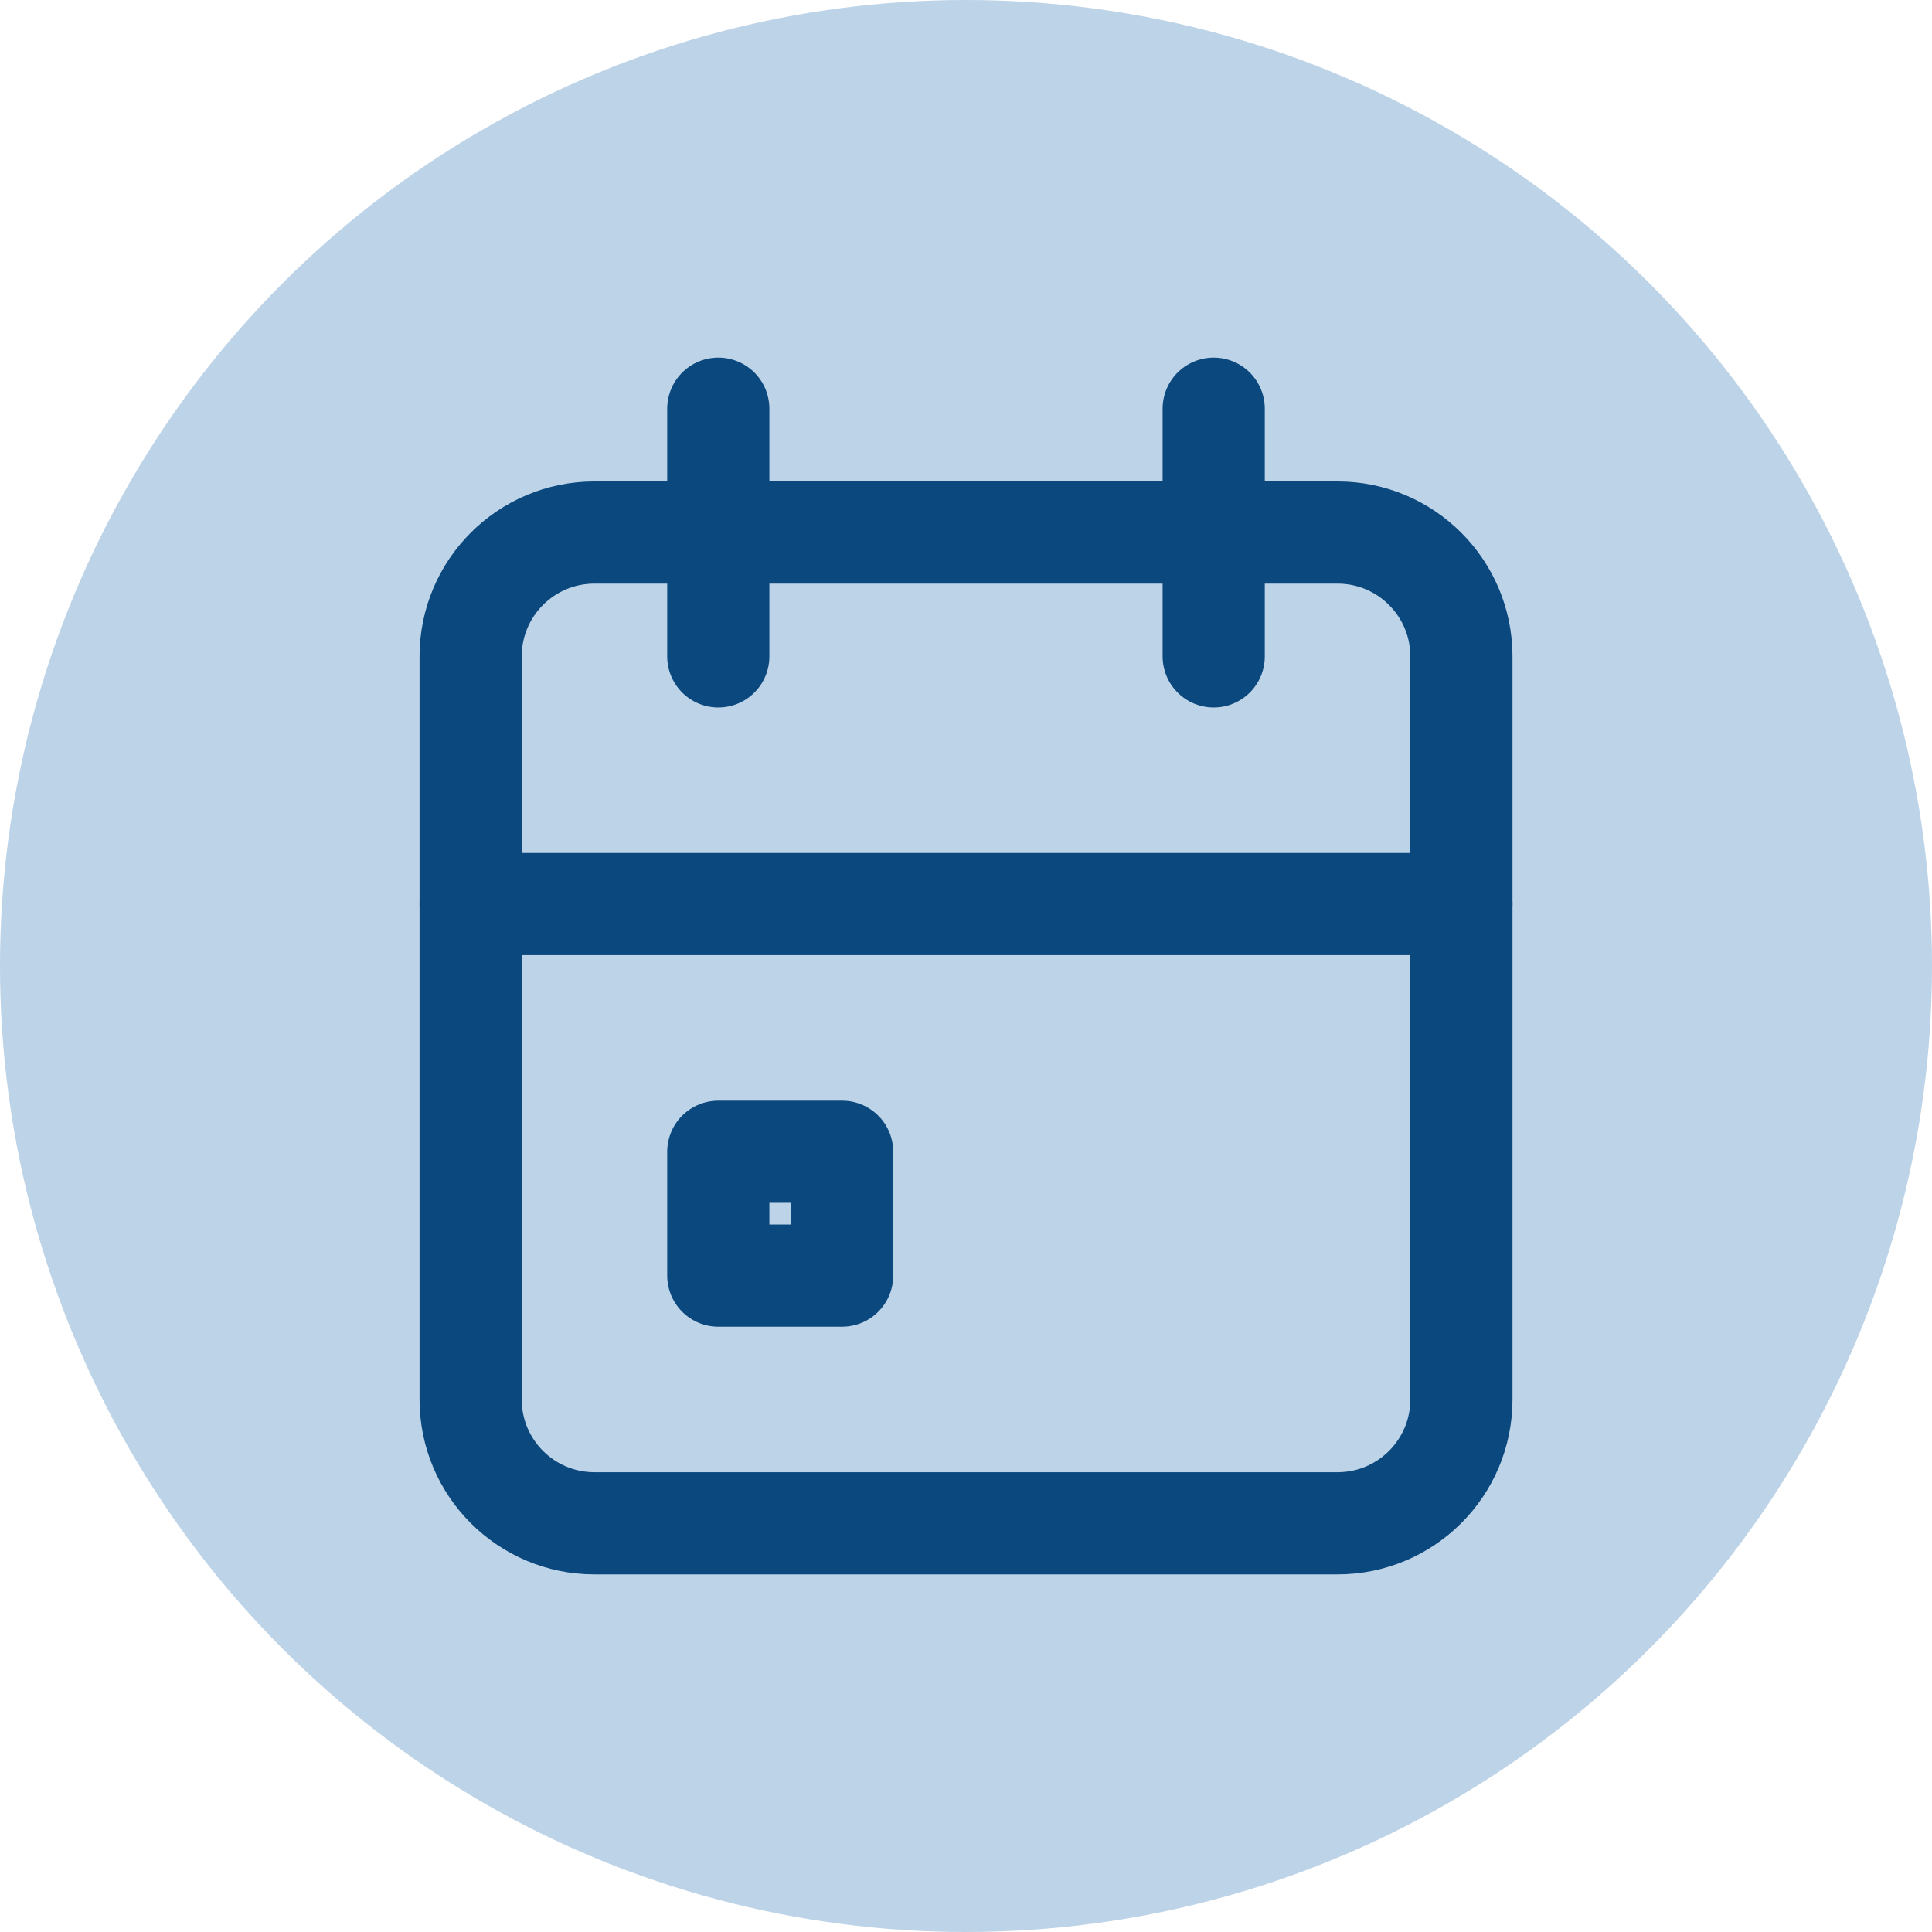 <svg width="52" height="52" viewBox="0 0 52 52" fill="none" xmlns="http://www.w3.org/2000/svg">
<circle opacity="0.3" cx="26" cy="26" r="26" fill="#246CAD"/>
<path d="M36 14.333H16C14.159 14.333 12.667 15.826 12.667 17.667V37.667C12.667 39.508 14.159 41 16 41H36C37.841 41 39.334 39.508 39.334 37.667V17.667C39.334 15.826 37.841 14.333 36 14.333Z" stroke="#0B487E" stroke-width="2.75" stroke-linecap="round" stroke-linejoin="round"/>
<path d="M32.667 11V17.667" stroke="#0B487E" stroke-width="2.75" stroke-linecap="round" stroke-linejoin="round"/>
<path d="M19.333 11V17.667" stroke="#0B487E" stroke-width="2.75" stroke-linecap="round" stroke-linejoin="round"/>
<path d="M12.667 24.333H39.334" stroke="#0B487E" stroke-width="2.75" stroke-linecap="round" stroke-linejoin="round"/>
<path d="M22.666 31H19.333V34.333H22.666V31Z" stroke="#0B487E" stroke-width="2.75" stroke-linecap="round" stroke-linejoin="round"/>
</svg>
